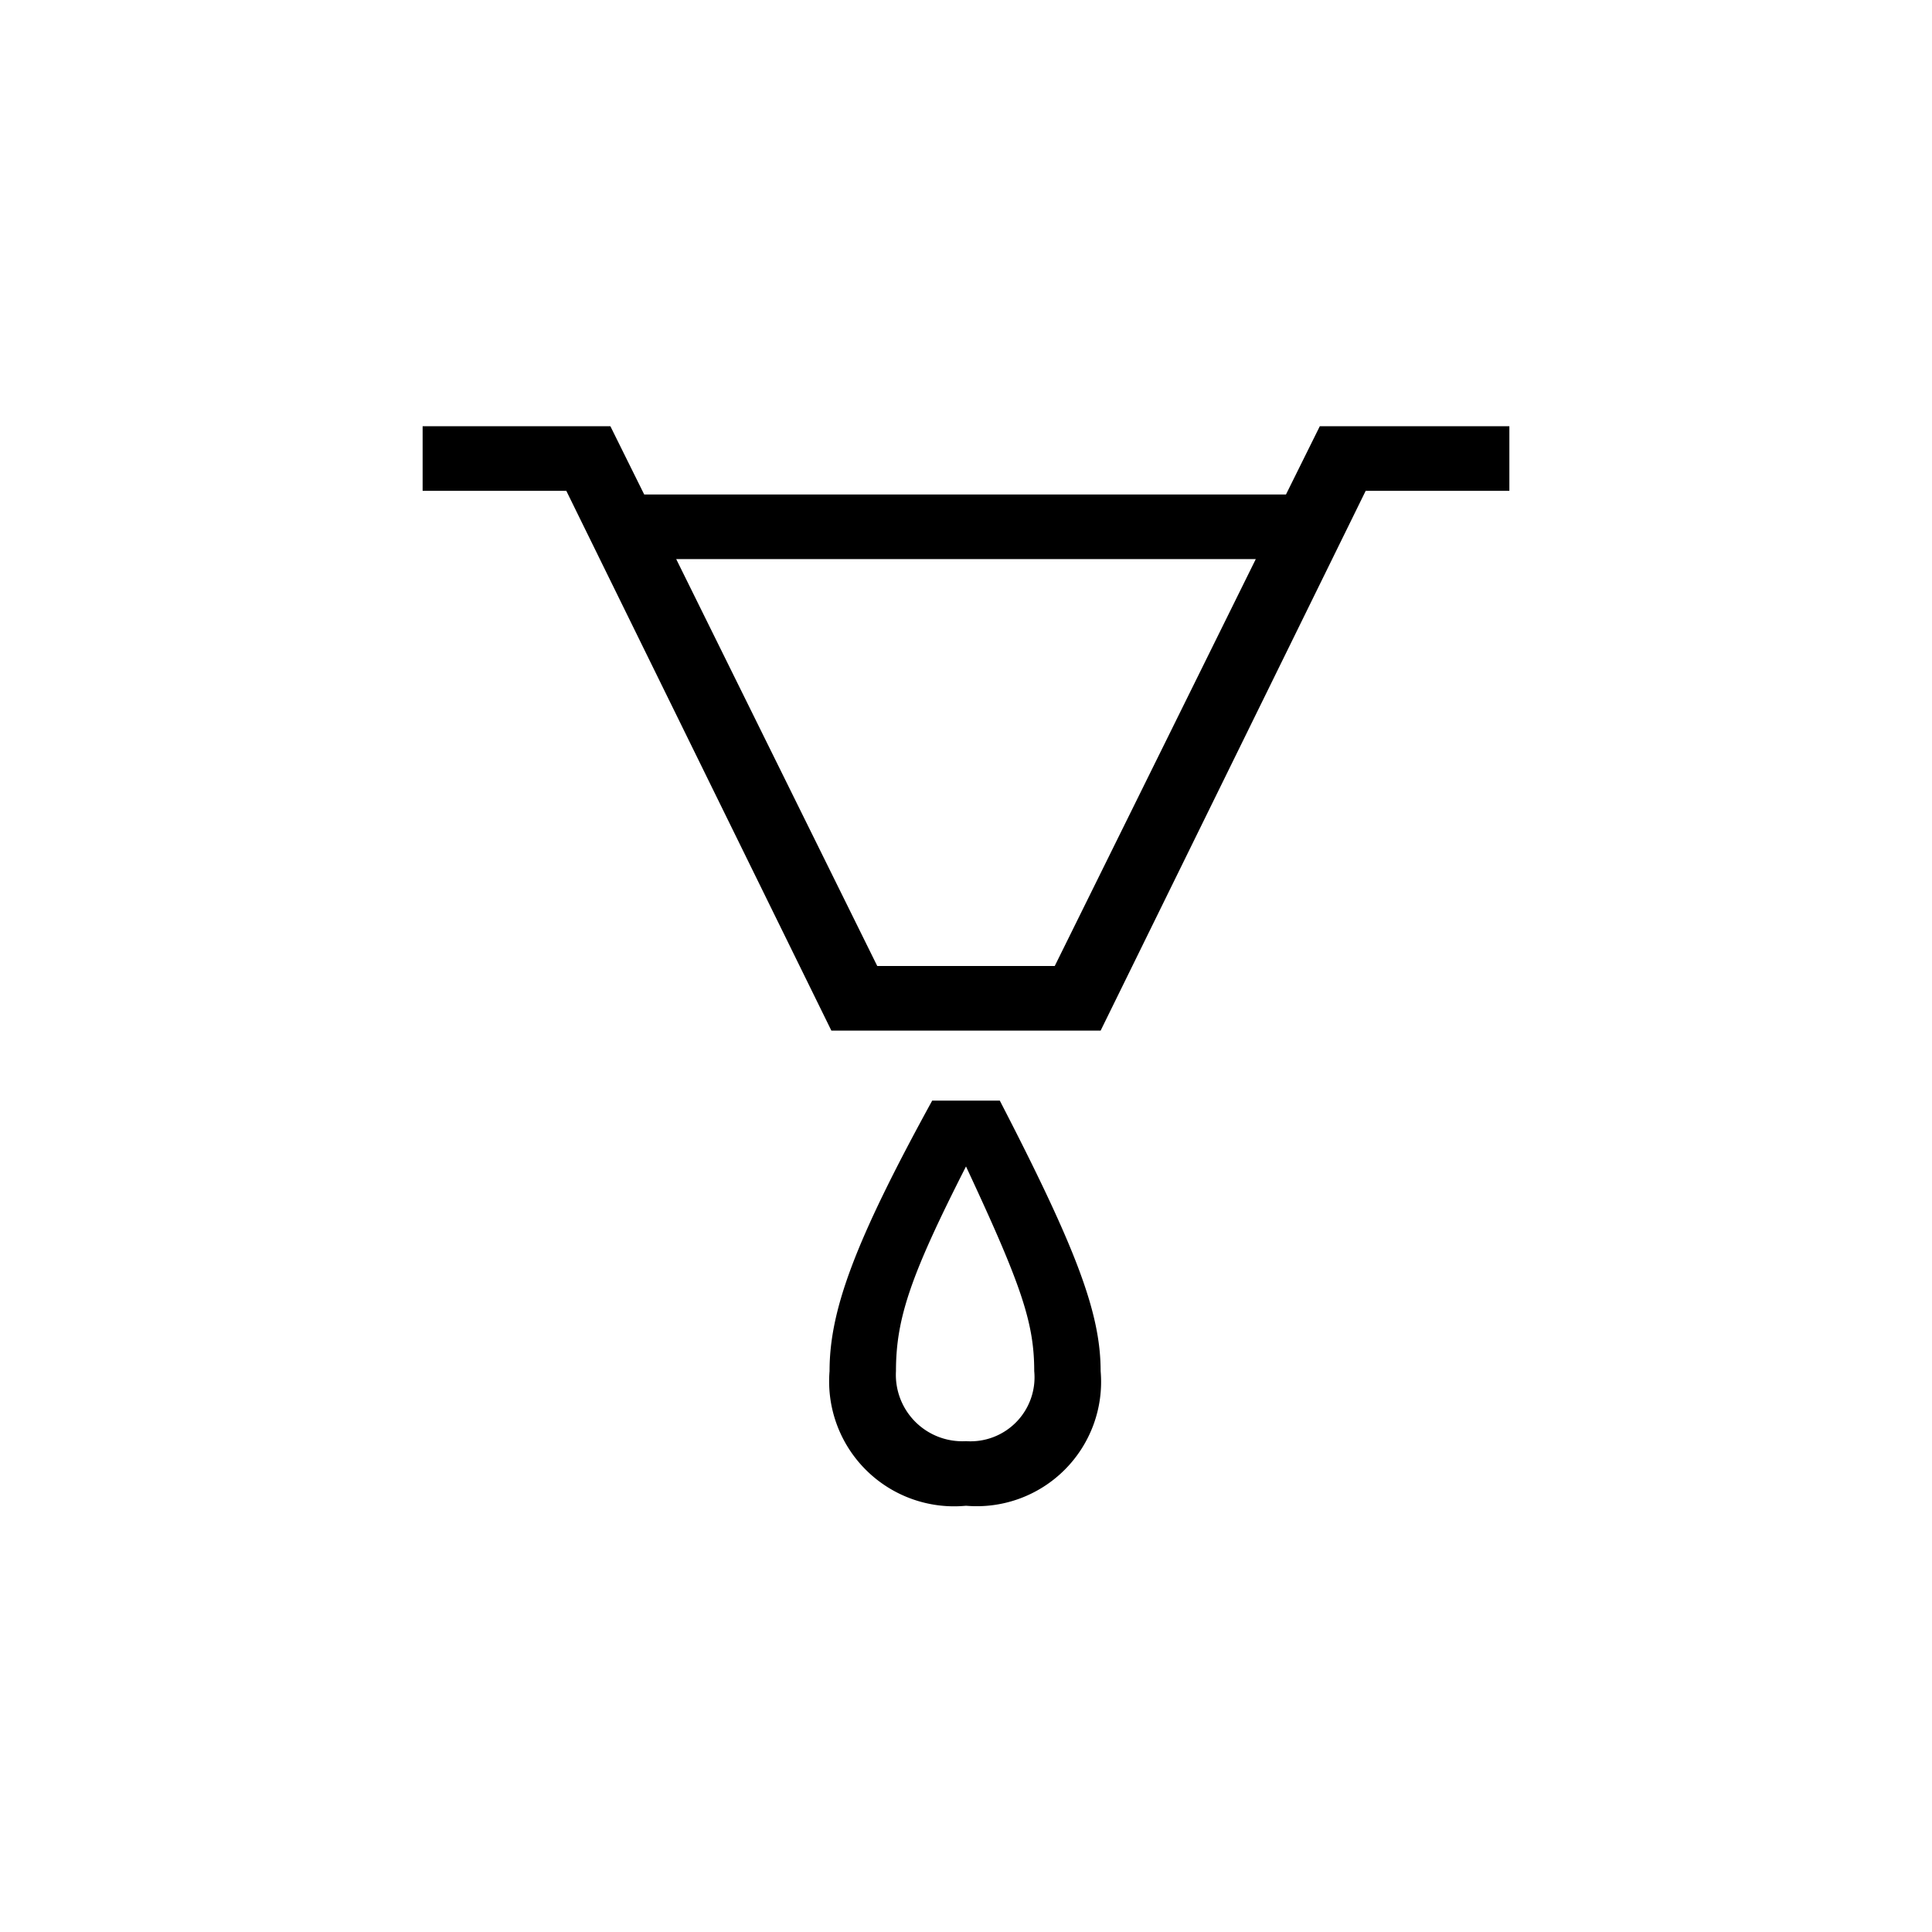 <svg id="Icones" xmlns="http://www.w3.org/2000/svg" width="32" height="32" viewBox="0 0 32 32"><defs><style>.cls-1{fill:none;}</style></defs><rect class="cls-1" width="32" height="32"/><path d="M18.23,17.07H13.77L9.38,8.13H7V7.06h3.11l.56,1.13H21.3l.56-1.13H25V8.13H22.62ZM17.47,16,20.8,9.26H11.2L14.53,16Zm-3.73,6.71c0-1,.41-2.13,1.7-4.48h1.12c1.26,2.44,1.67,3.51,1.67,4.48A2.06,2.06,0,0,1,16,24.94,2.07,2.07,0,0,1,13.74,22.71Zm3.39,0c0-.81-.22-1.44-1.13-3.39-.91,1.79-1.16,2.51-1.16,3.39A1.1,1.1,0,0,0,16,23.87,1.06,1.06,0,0,0,17.13,22.71Z"/></svg>